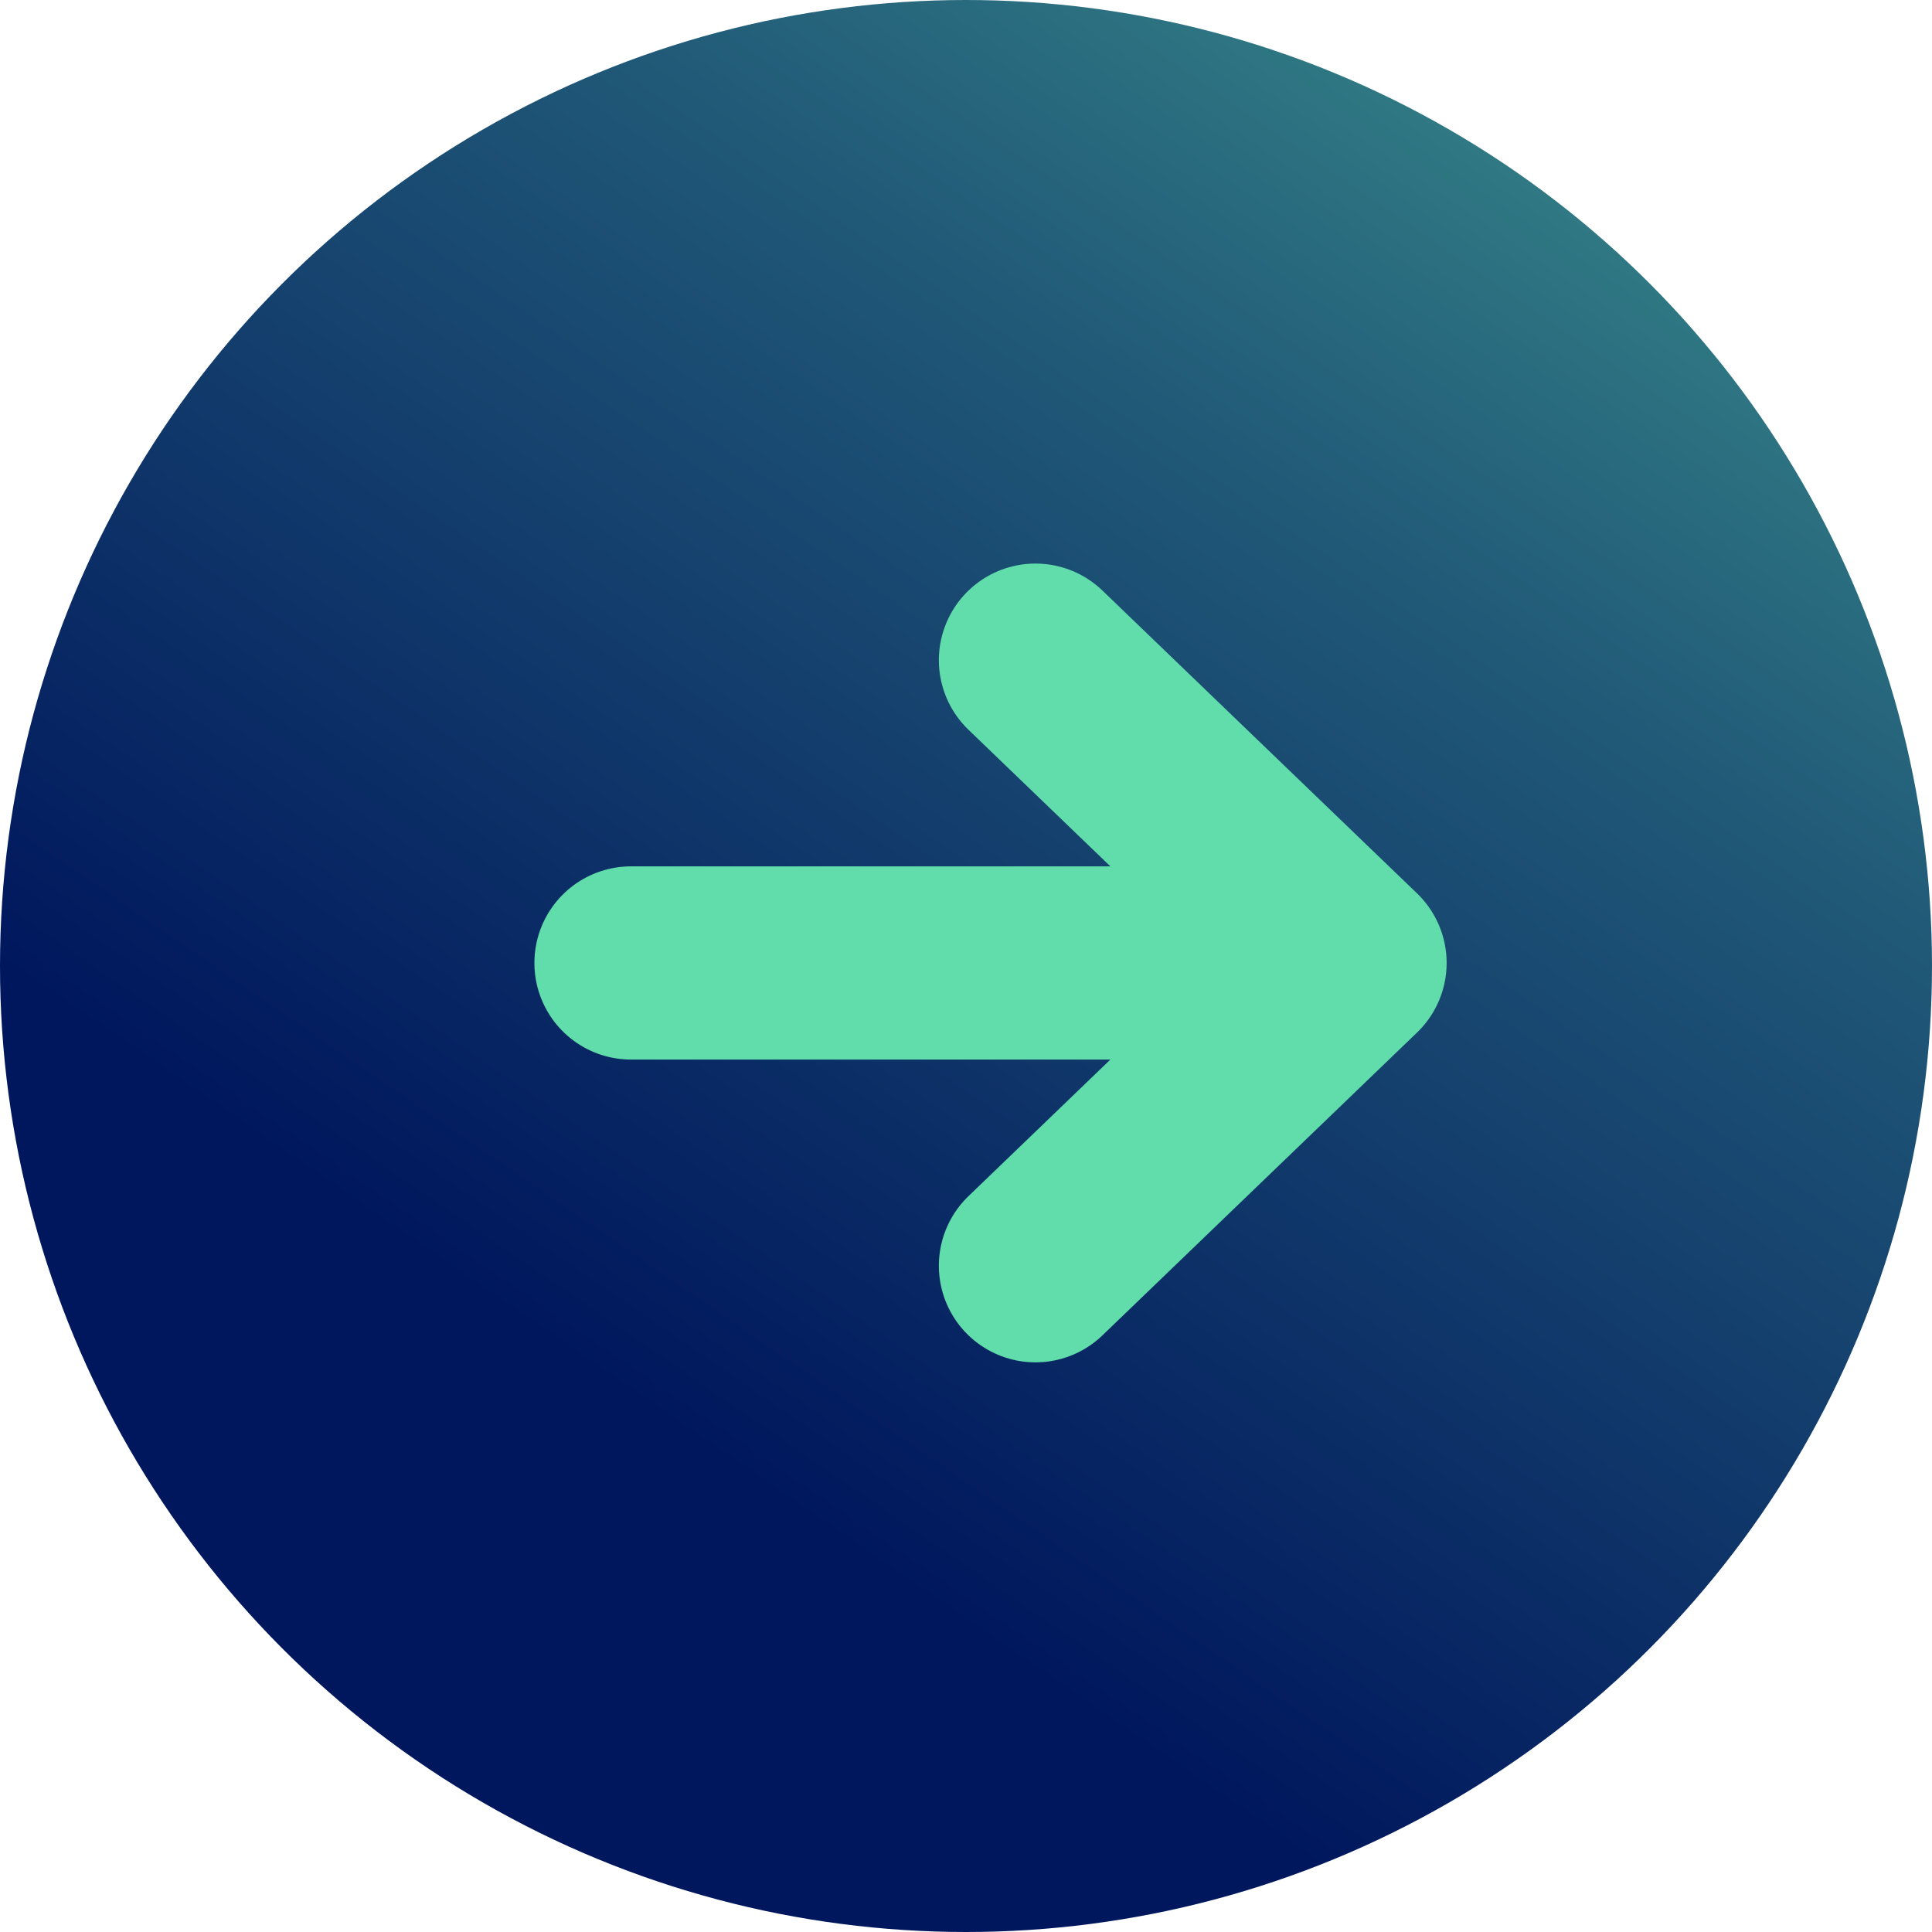 <svg id="Grupo_2636" data-name="Grupo 2636" xmlns="http://www.w3.org/2000/svg" xmlns:xlink="http://www.w3.org/1999/xlink" width="40" height="40" viewBox="0 0 40 40">
  <defs>
    <linearGradient id="linear-gradient" x1="0.413" y1="0.78" x2="1.226" y2="-0.404" gradientUnits="objectBoundingBox">
      <stop offset="0" stop-color="#00175d"/>
      <stop offset="0.392" stop-color="#205877"/>
      <stop offset="1" stop-color="#61dcab"/>
    </linearGradient>
  </defs>
  <g id="Grupo_2734" data-name="Grupo 2734">
    <circle id="Elipse_104" data-name="Elipse 104" cx="20" cy="20" r="20" fill="url(#linear-gradient)"/>
    <path id="Icon_akar-arrow-up" data-name="Icon akar-arrow-up" d="M6.269,14.887V0M0,6.513,6.269,0l6.269,6.513" transform="translate(27.951 13.668) rotate(90)" fill="none" stroke="#61dcab" stroke-linecap="round" stroke-linejoin="round" stroke-width="4"/>
  </g>
</svg>
